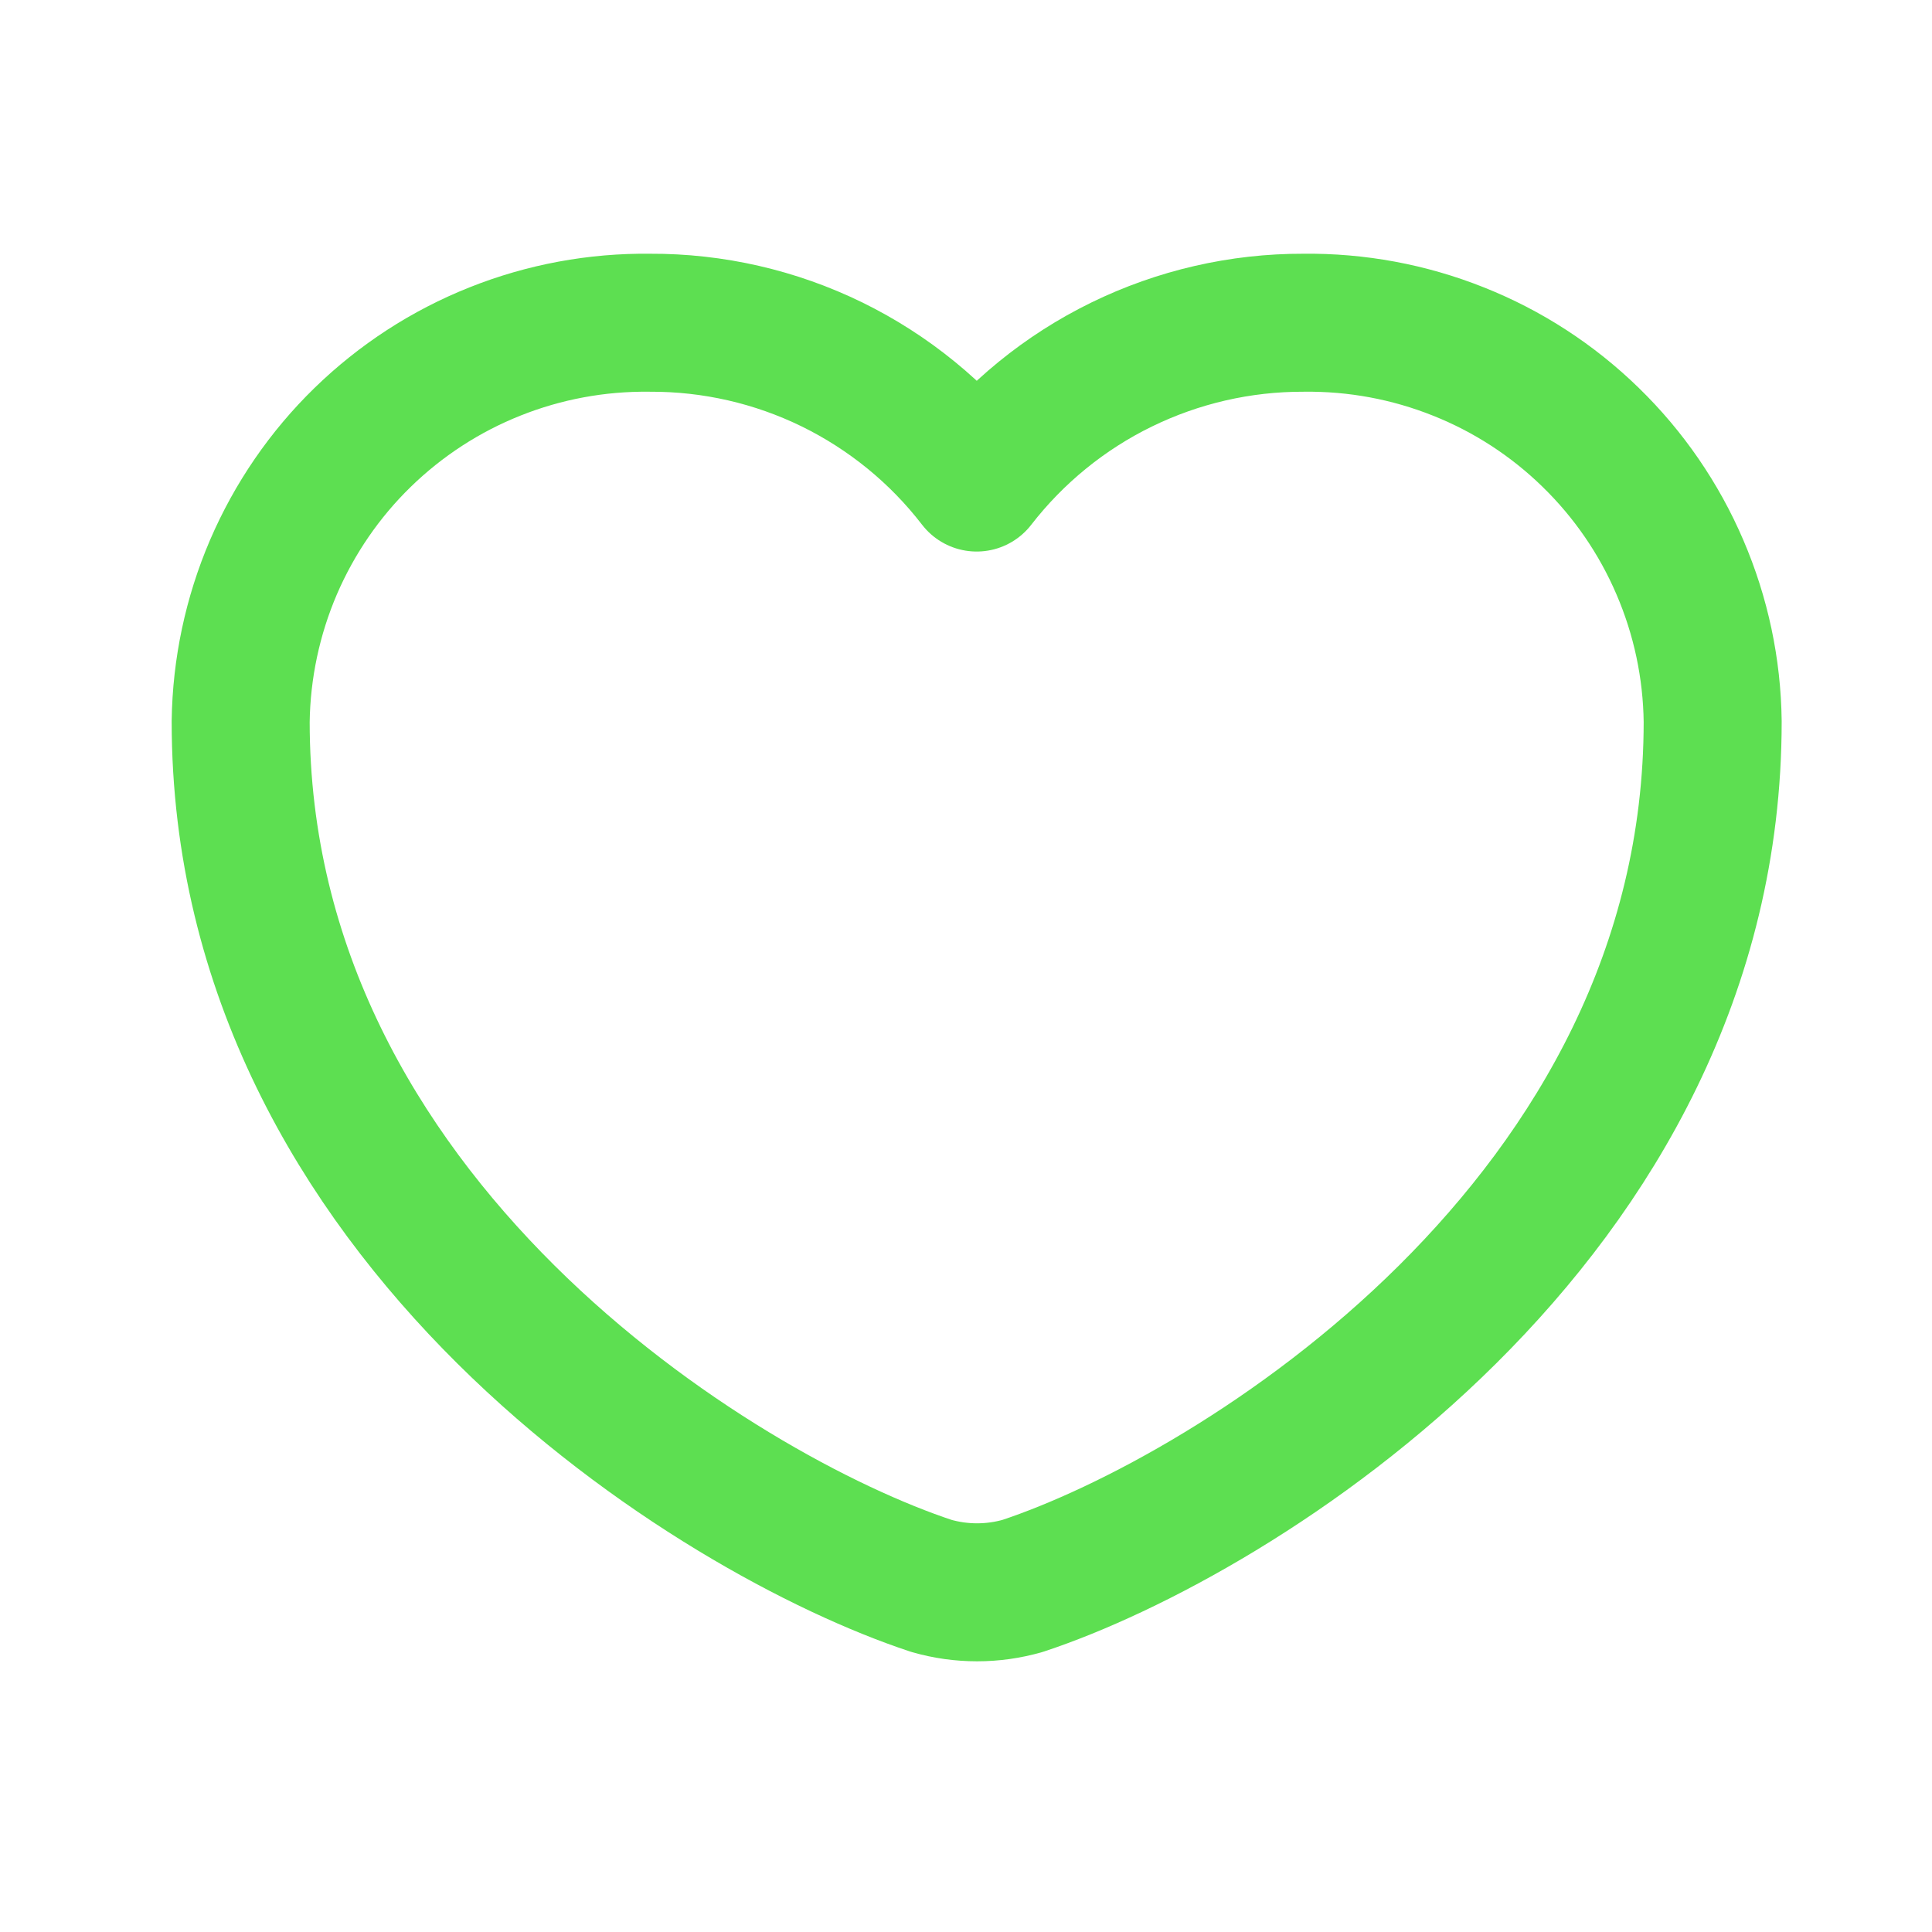 <svg width="21" height="21" viewBox="0 0 21 21" fill="none" xmlns="http://www.w3.org/2000/svg">
<path d="M11.116 17.238C10.792 17.331 10.448 17.331 10.124 17.238C7.8 16.471 2.616 13.269 2.616 7.842C2.624 7.266 2.745 6.696 2.972 6.166C3.2 5.636 3.529 5.156 3.942 4.754C4.356 4.351 4.844 4.034 5.379 3.821C5.915 3.607 6.488 3.501 7.064 3.508C7.75 3.505 8.427 3.66 9.043 3.961C9.659 4.263 10.198 4.702 10.616 5.245C11.036 4.703 11.574 4.264 12.19 3.963C12.806 3.662 13.483 3.506 14.168 3.508C14.745 3.501 15.317 3.607 15.853 3.821C16.389 4.034 16.877 4.351 17.29 4.754C17.703 5.156 18.033 5.636 18.26 6.166C18.488 6.696 18.609 7.266 18.616 7.842C18.616 13.269 13.432 16.471 11.116 17.238Z" stroke="#5DDF51" stroke-width="1.5" stroke-linecap="round" stroke-linejoin="round"/>
</svg>

